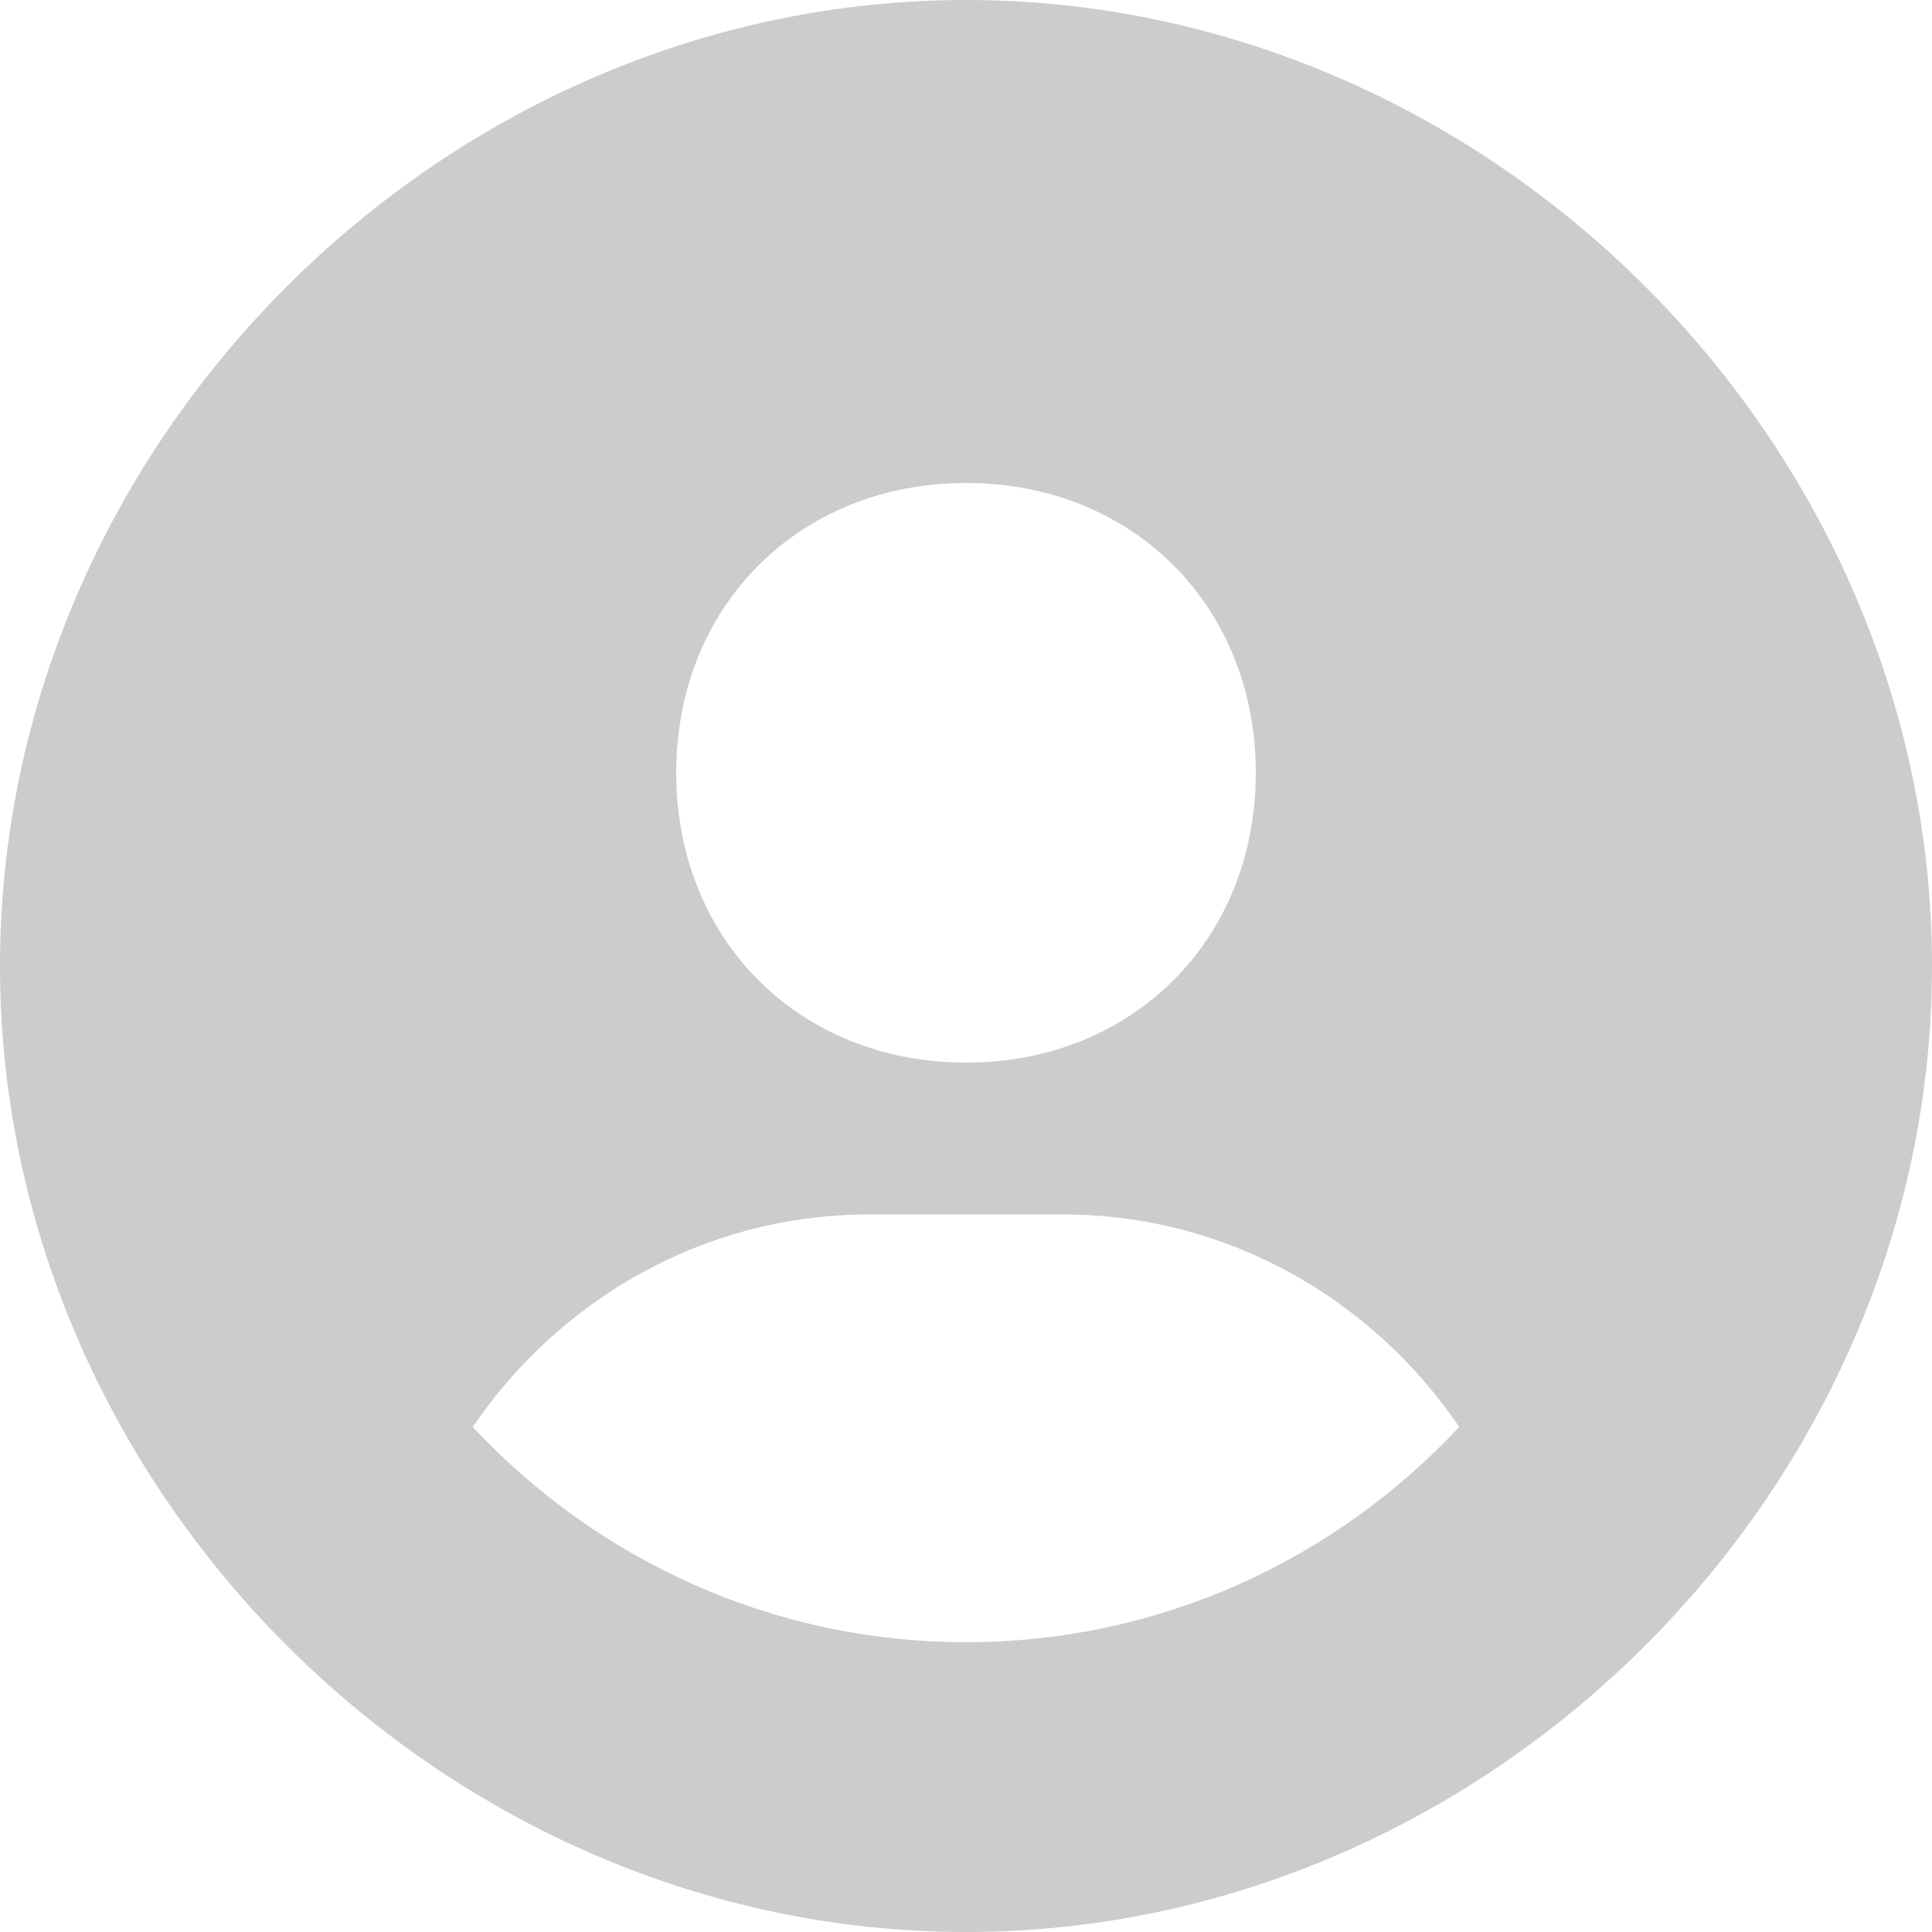<svg width="82" height="82" viewBox="0 0 82 82" fill="none" xmlns="http://www.w3.org/2000/svg">
<path d="M41 0C18.774 0 0 18.774 0 41C0 63.226 18.774 82 41 82C63.226 82 82 63.226 82 41C82 18.774 63.226 0 41 0ZM41 20.5C48.081 20.5 53.3 25.715 53.3 32.8C53.3 39.885 48.081 45.1 41 45.1C33.923 45.1 28.7 39.885 28.7 32.8C28.7 25.715 33.923 20.5 41 20.5ZM20.065 60.565C23.743 55.153 29.877 51.545 36.9 51.545H45.1C52.127 51.545 58.257 55.153 61.935 60.565C56.695 66.174 49.261 69.7 41 69.7C32.739 69.7 25.305 66.174 20.065 60.565Z" fill="black" fill-opacity="0.2"/>
</svg>
